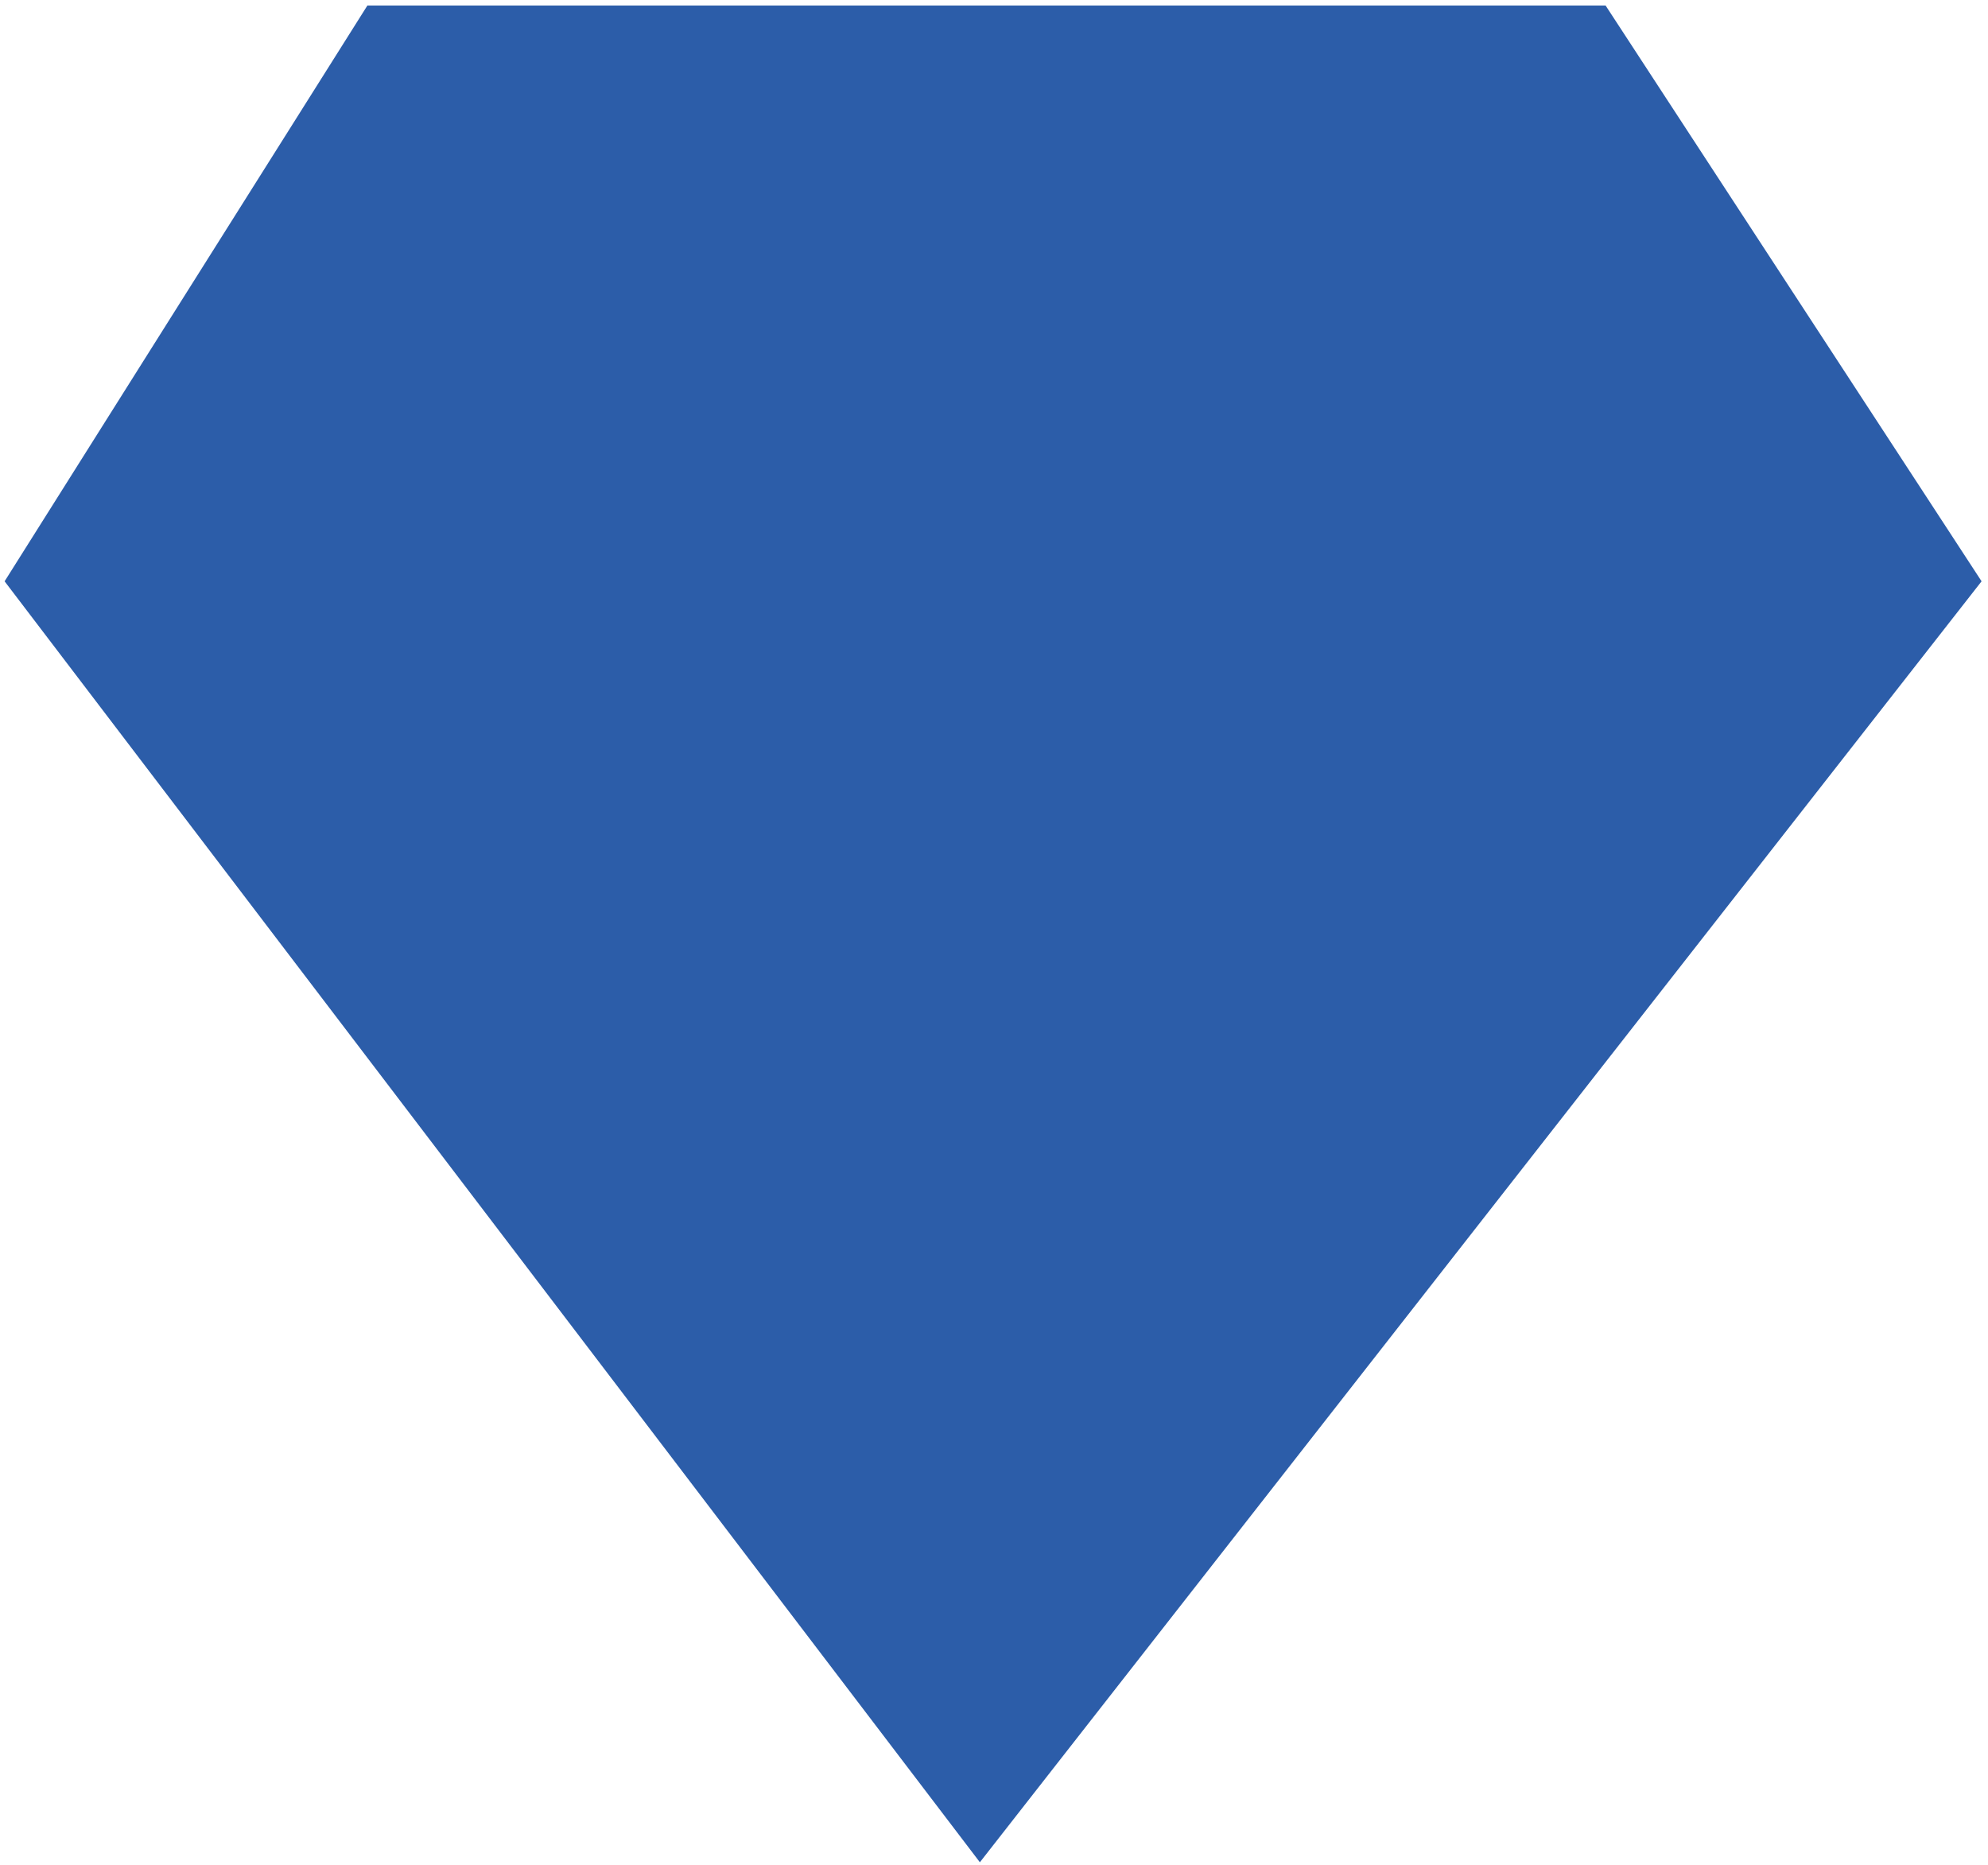 <svg width="275" height="258" viewBox="0 0 275 258" fill="none" xmlns="http://www.w3.org/2000/svg">
<path d="M222.1 0.76L274.112 80.401L135.546 257.572L0.637 80.401L50.822 0.761L222.1 0.76Z" fill="#2C5DA9"/>
</svg>
